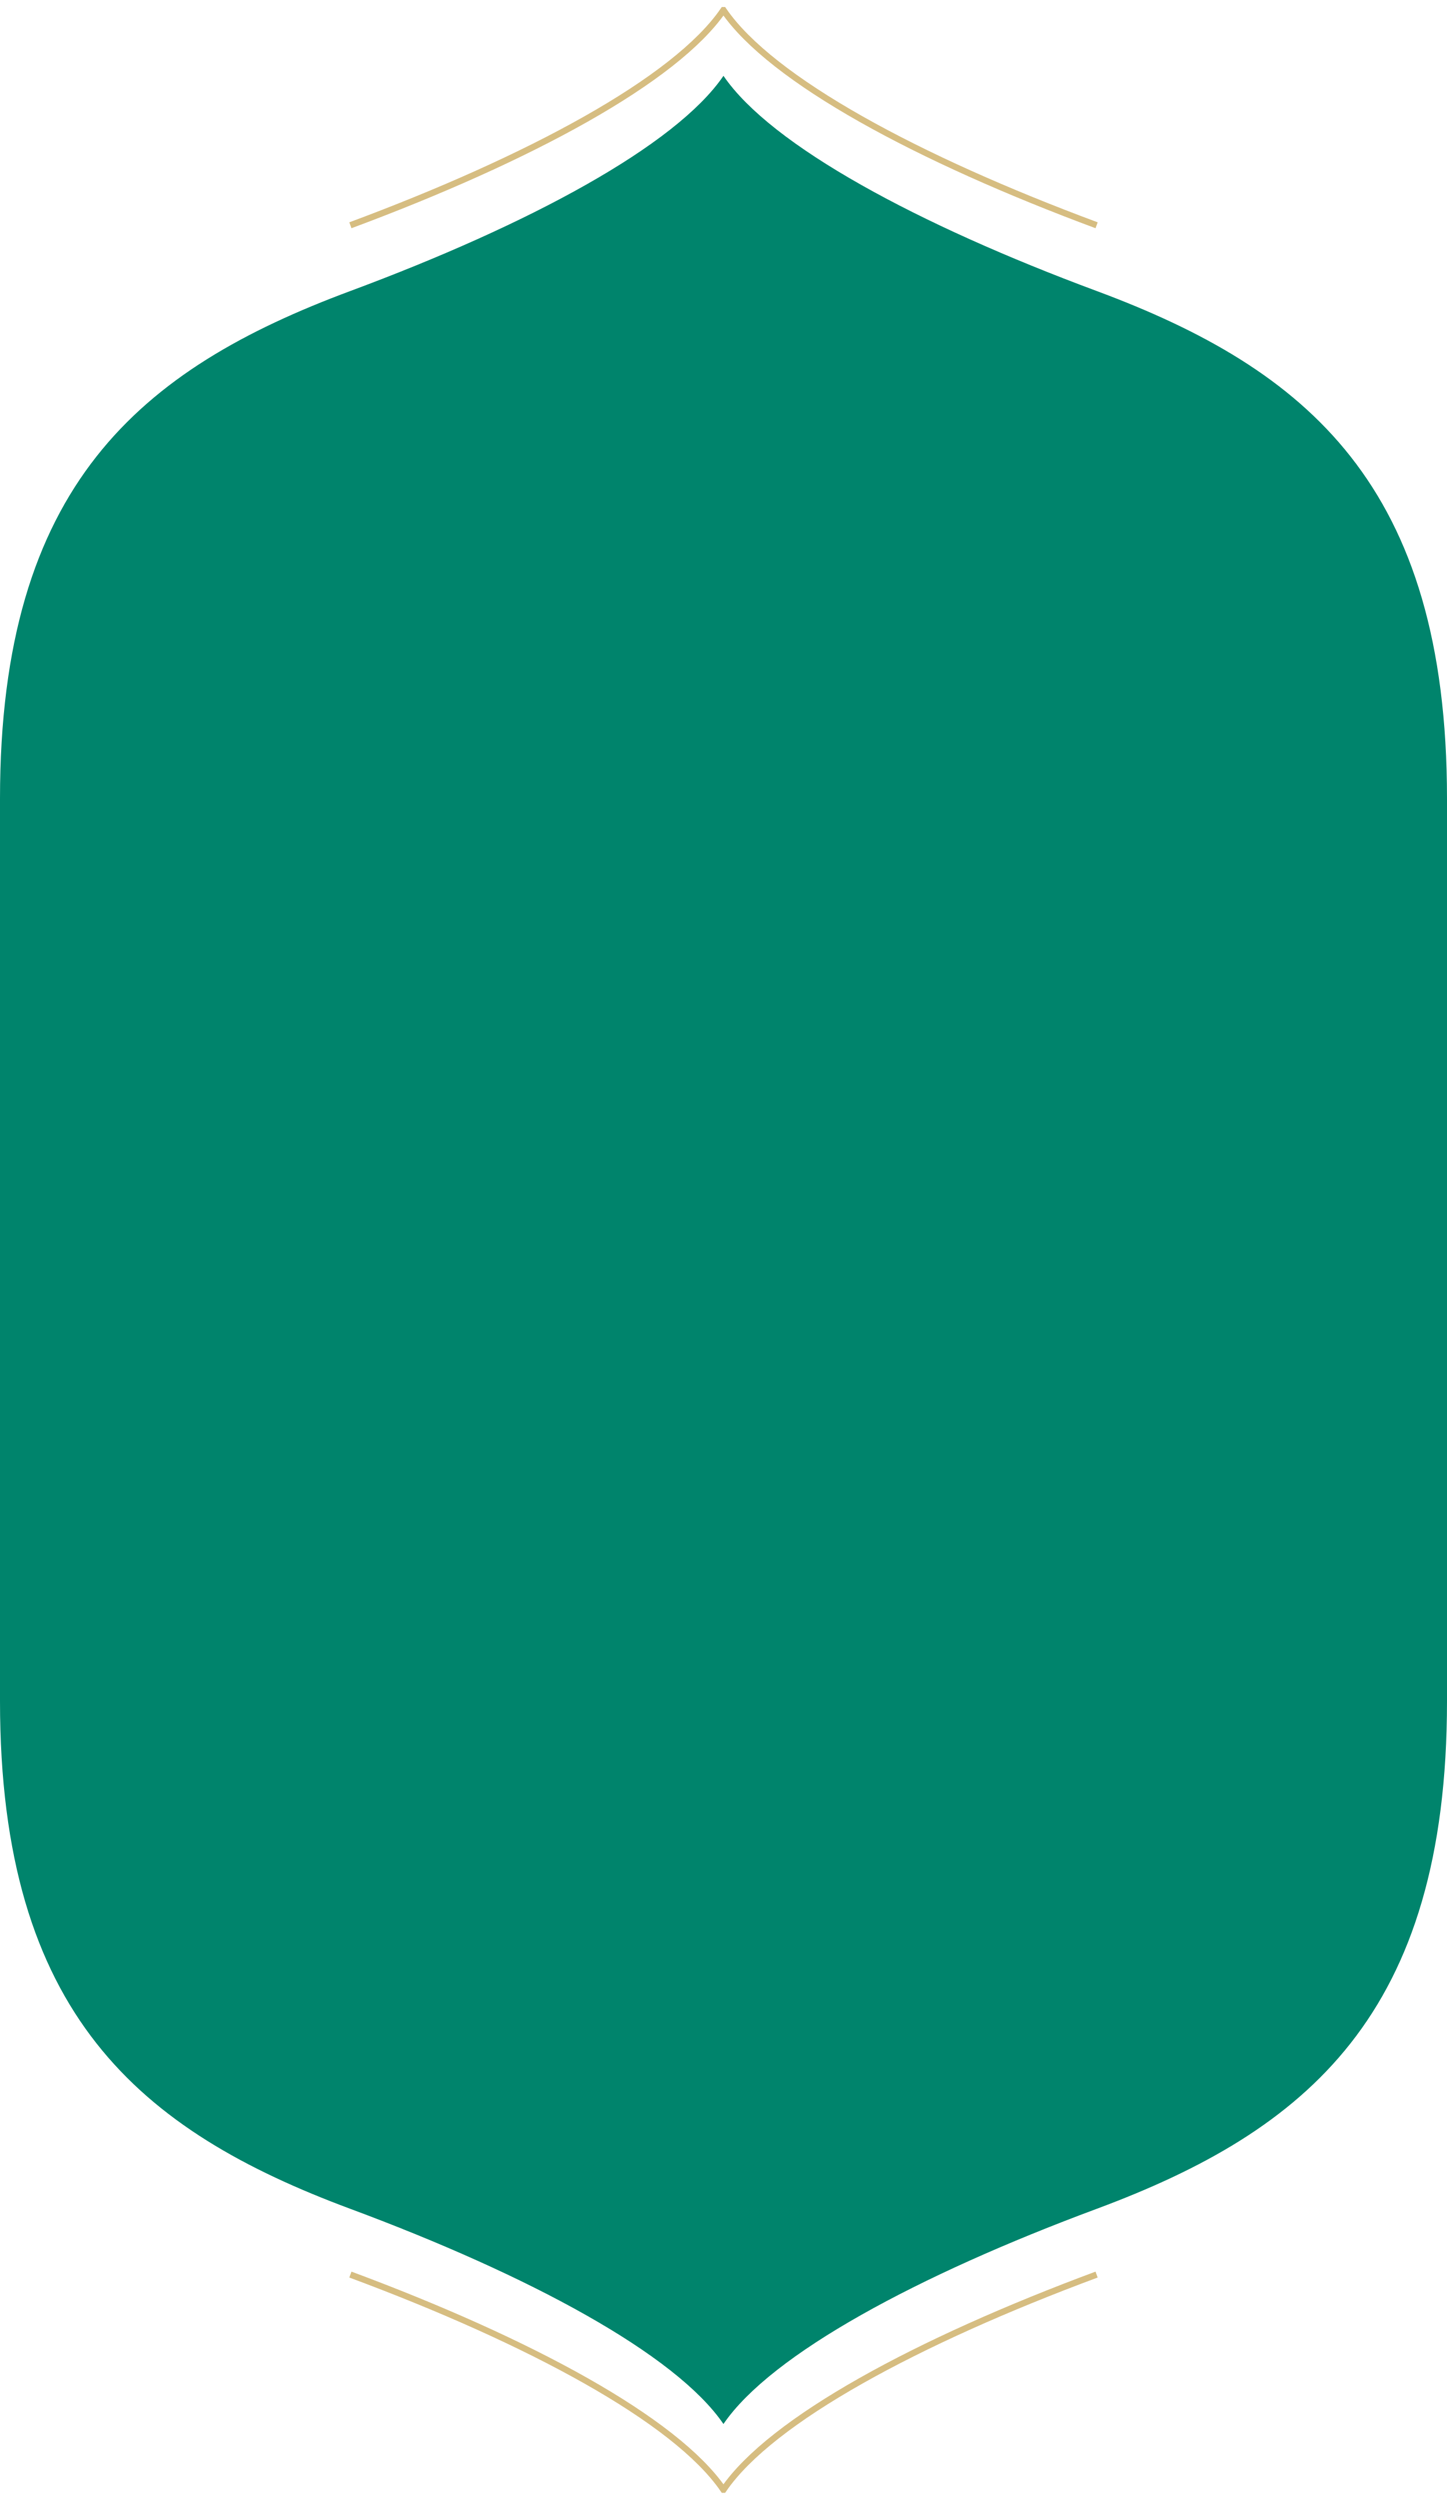 <svg xmlns="http://www.w3.org/2000/svg" width="346" height="597.438" viewBox="0 0 346 597.438">
  <g id="related-items" transform="translate(-1336 -329.868)">
    <path id="base" d="M262.218,51.411C219.543,35.567,184.424,16.723,173,0h-.014c-11.425,16.723-46.536,35.567-89.2,51.411C33.5,70.092,0,97.87,0,172.738v215.7C0,463.3,33.5,491.082,83.782,509.762c42.667,15.845,77.779,34.688,89.2,51.411.014,0,.014,0,.014,0,11.425-16.722,46.544-35.566,89.219-51.411C312.494,491.082,346,463.3,346,388.438v-215.7c0-74.867-33.505-102.645-83.782-121.327" transform="translate(1336 348)" fill="#00846c"/>
    <path id="base-2" data-name="base" d="M83.782,509.762c42.667,15.845,77.779,34.688,89.2,51.411.014,0,.014,0,.014,0,11.425-16.722,46.544-35.566,89.219-51.411" transform="translate(1336 363.705)" fill="none" stroke="#d6bd81" stroke-width="1.5"/>
    <path id="base-3" data-name="base" d="M0,51.41C42.667,35.565,77.779,16.722,89.2,0c.014,0,.014,0,.014,0,11.425,16.722,46.544,35.565,89.219,51.41" transform="translate(1419.782 332.295)" fill="none" stroke="#d6bd81" stroke-width="1.5"/>
  </g>
</svg>
